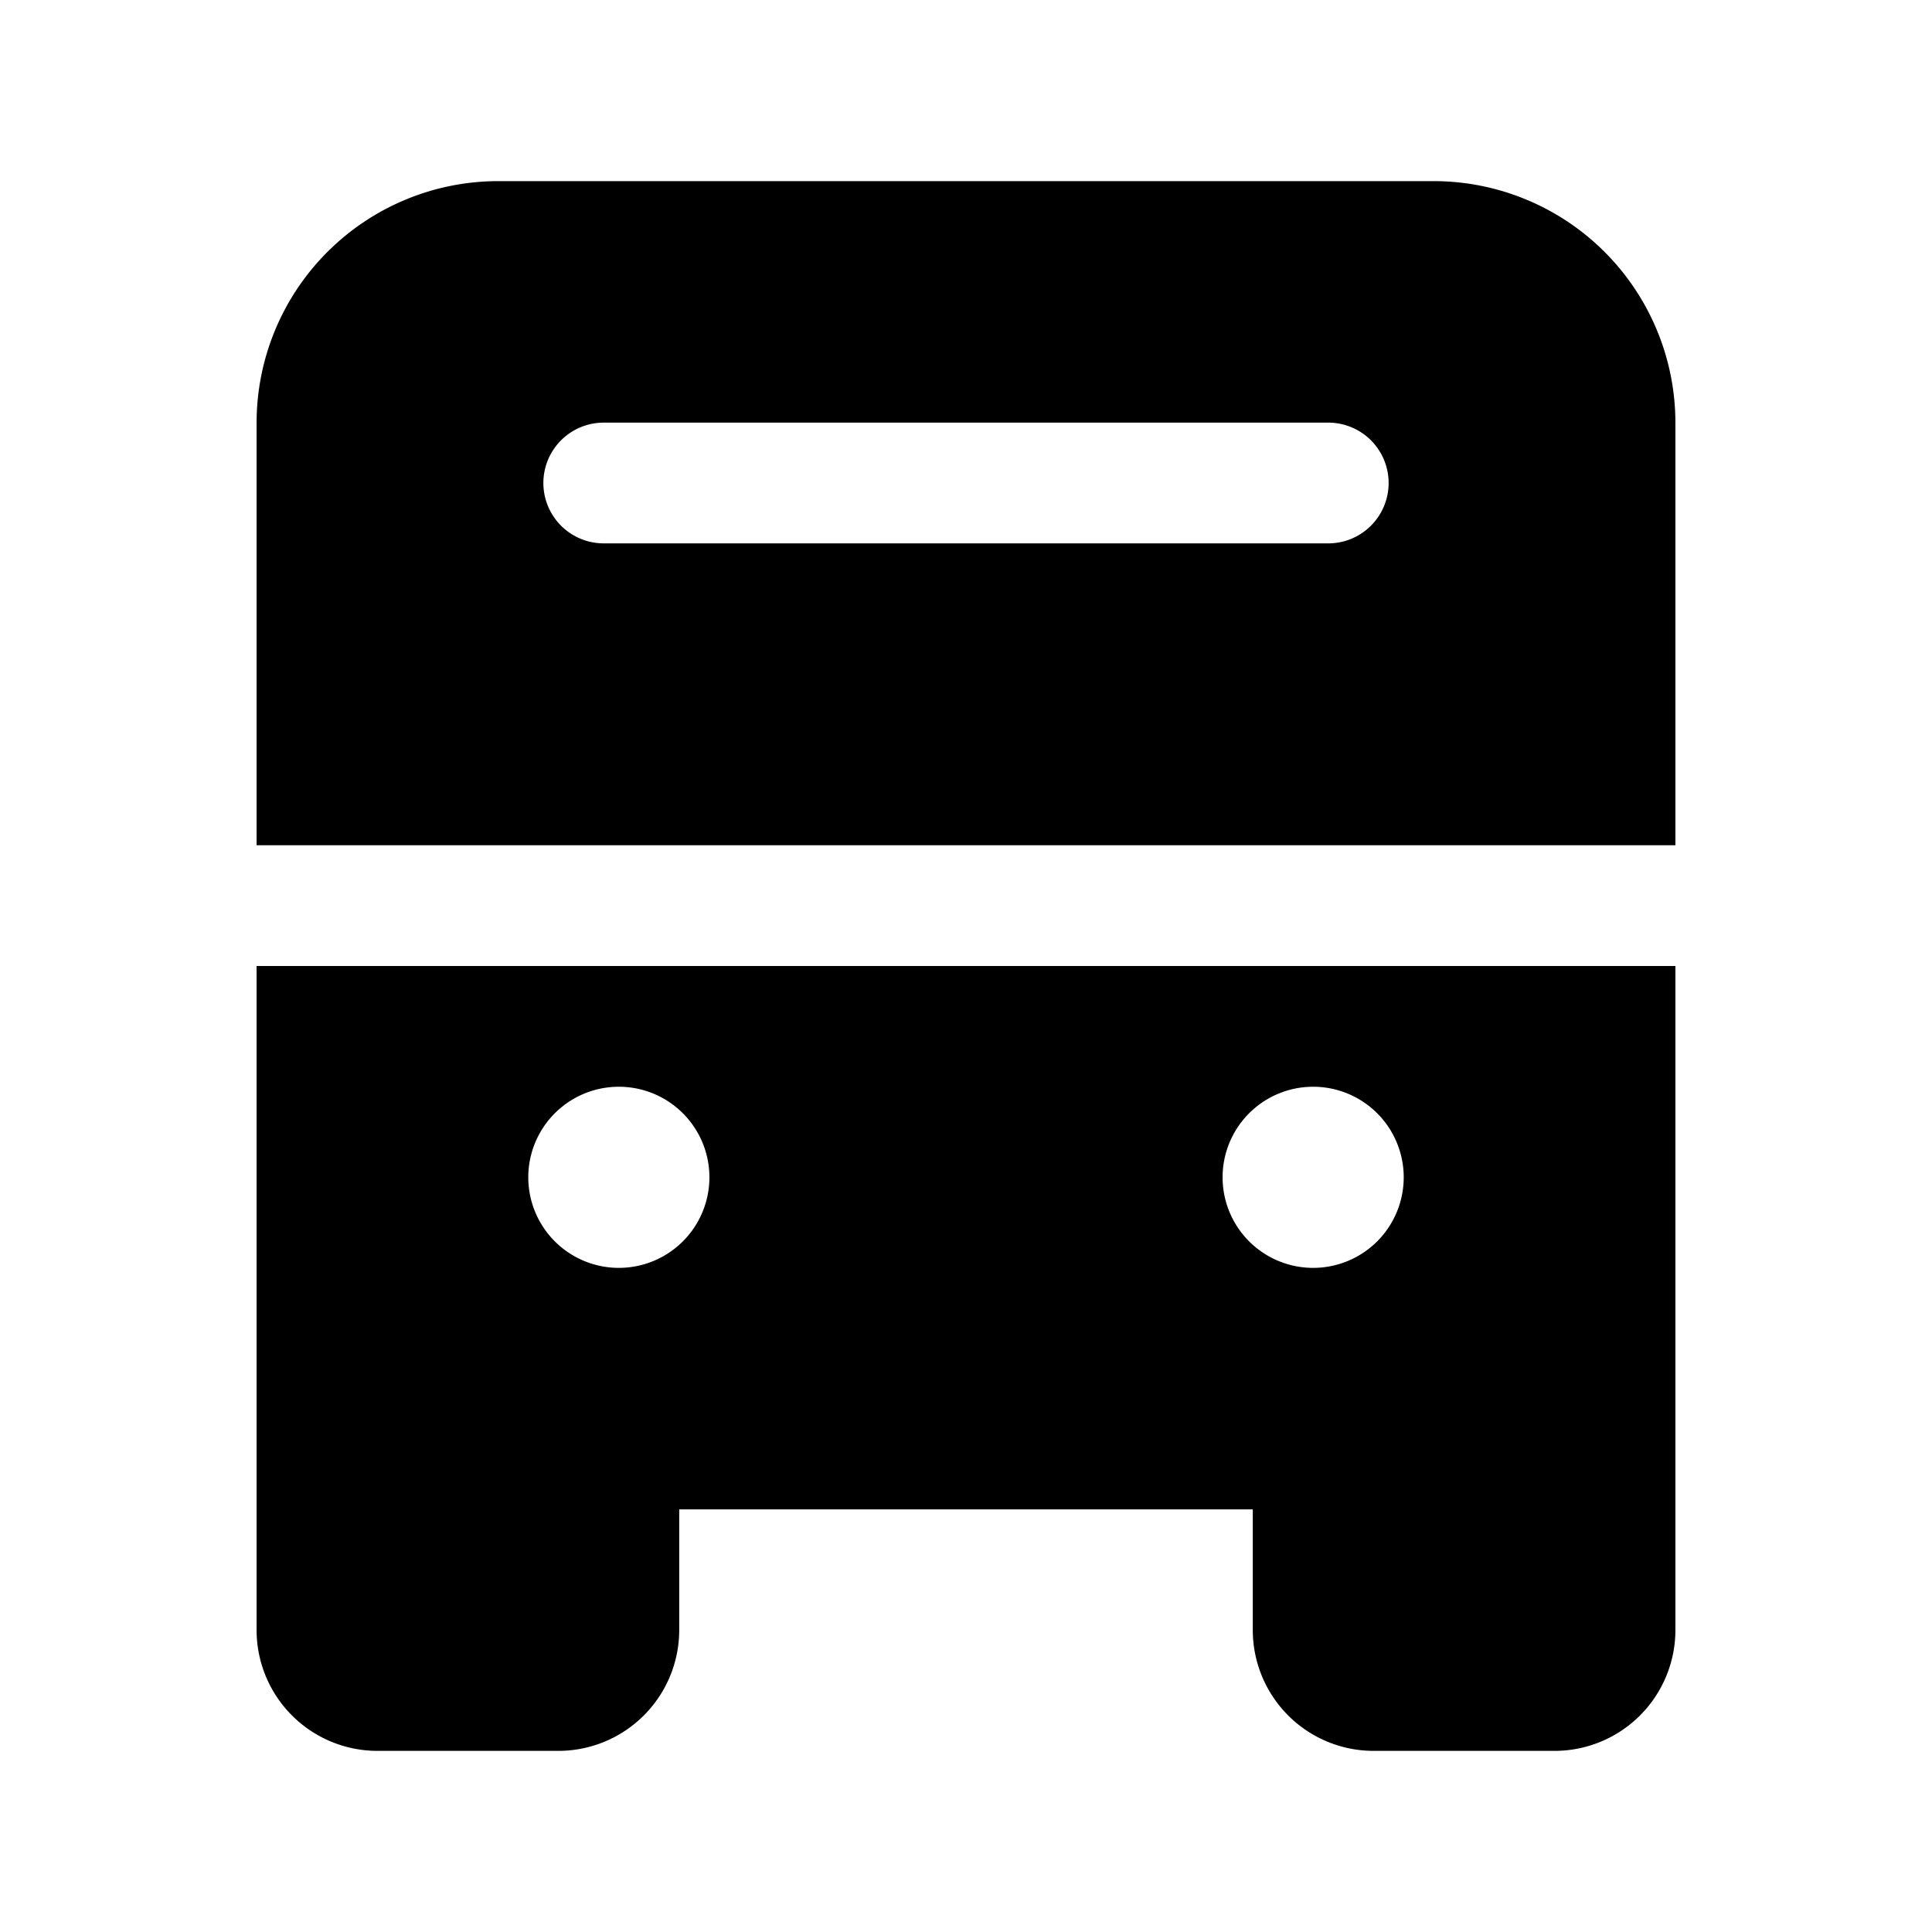 <svg id="Layer_1" data-name="Layer 1" xmlns="http://www.w3.org/2000/svg" viewBox="0 0 256 256">
  <path d="M222,112V56a32.037,32.037,0,0,0-32-32H66A32.037,32.037,0,0,0,34,56v56ZM80,56h96a8,8,0,0,1,0,16H80a8,8,0,0,1,0-16Z"/>
  <path d="M34,128v88a16.018,16.018,0,0,0,16,16H74a16.018,16.018,0,0,0,16-16V200h76v16a16.018,16.018,0,0,0,16,16h24a16.018,16.018,0,0,0,16-16V128Zm48,40a12,12,0,1,1,12-12A12,12,0,0,1,82,168Zm92,0a12,12,0,1,1,12-12A12,12,0,0,1,174,168Z"/>
</svg>
